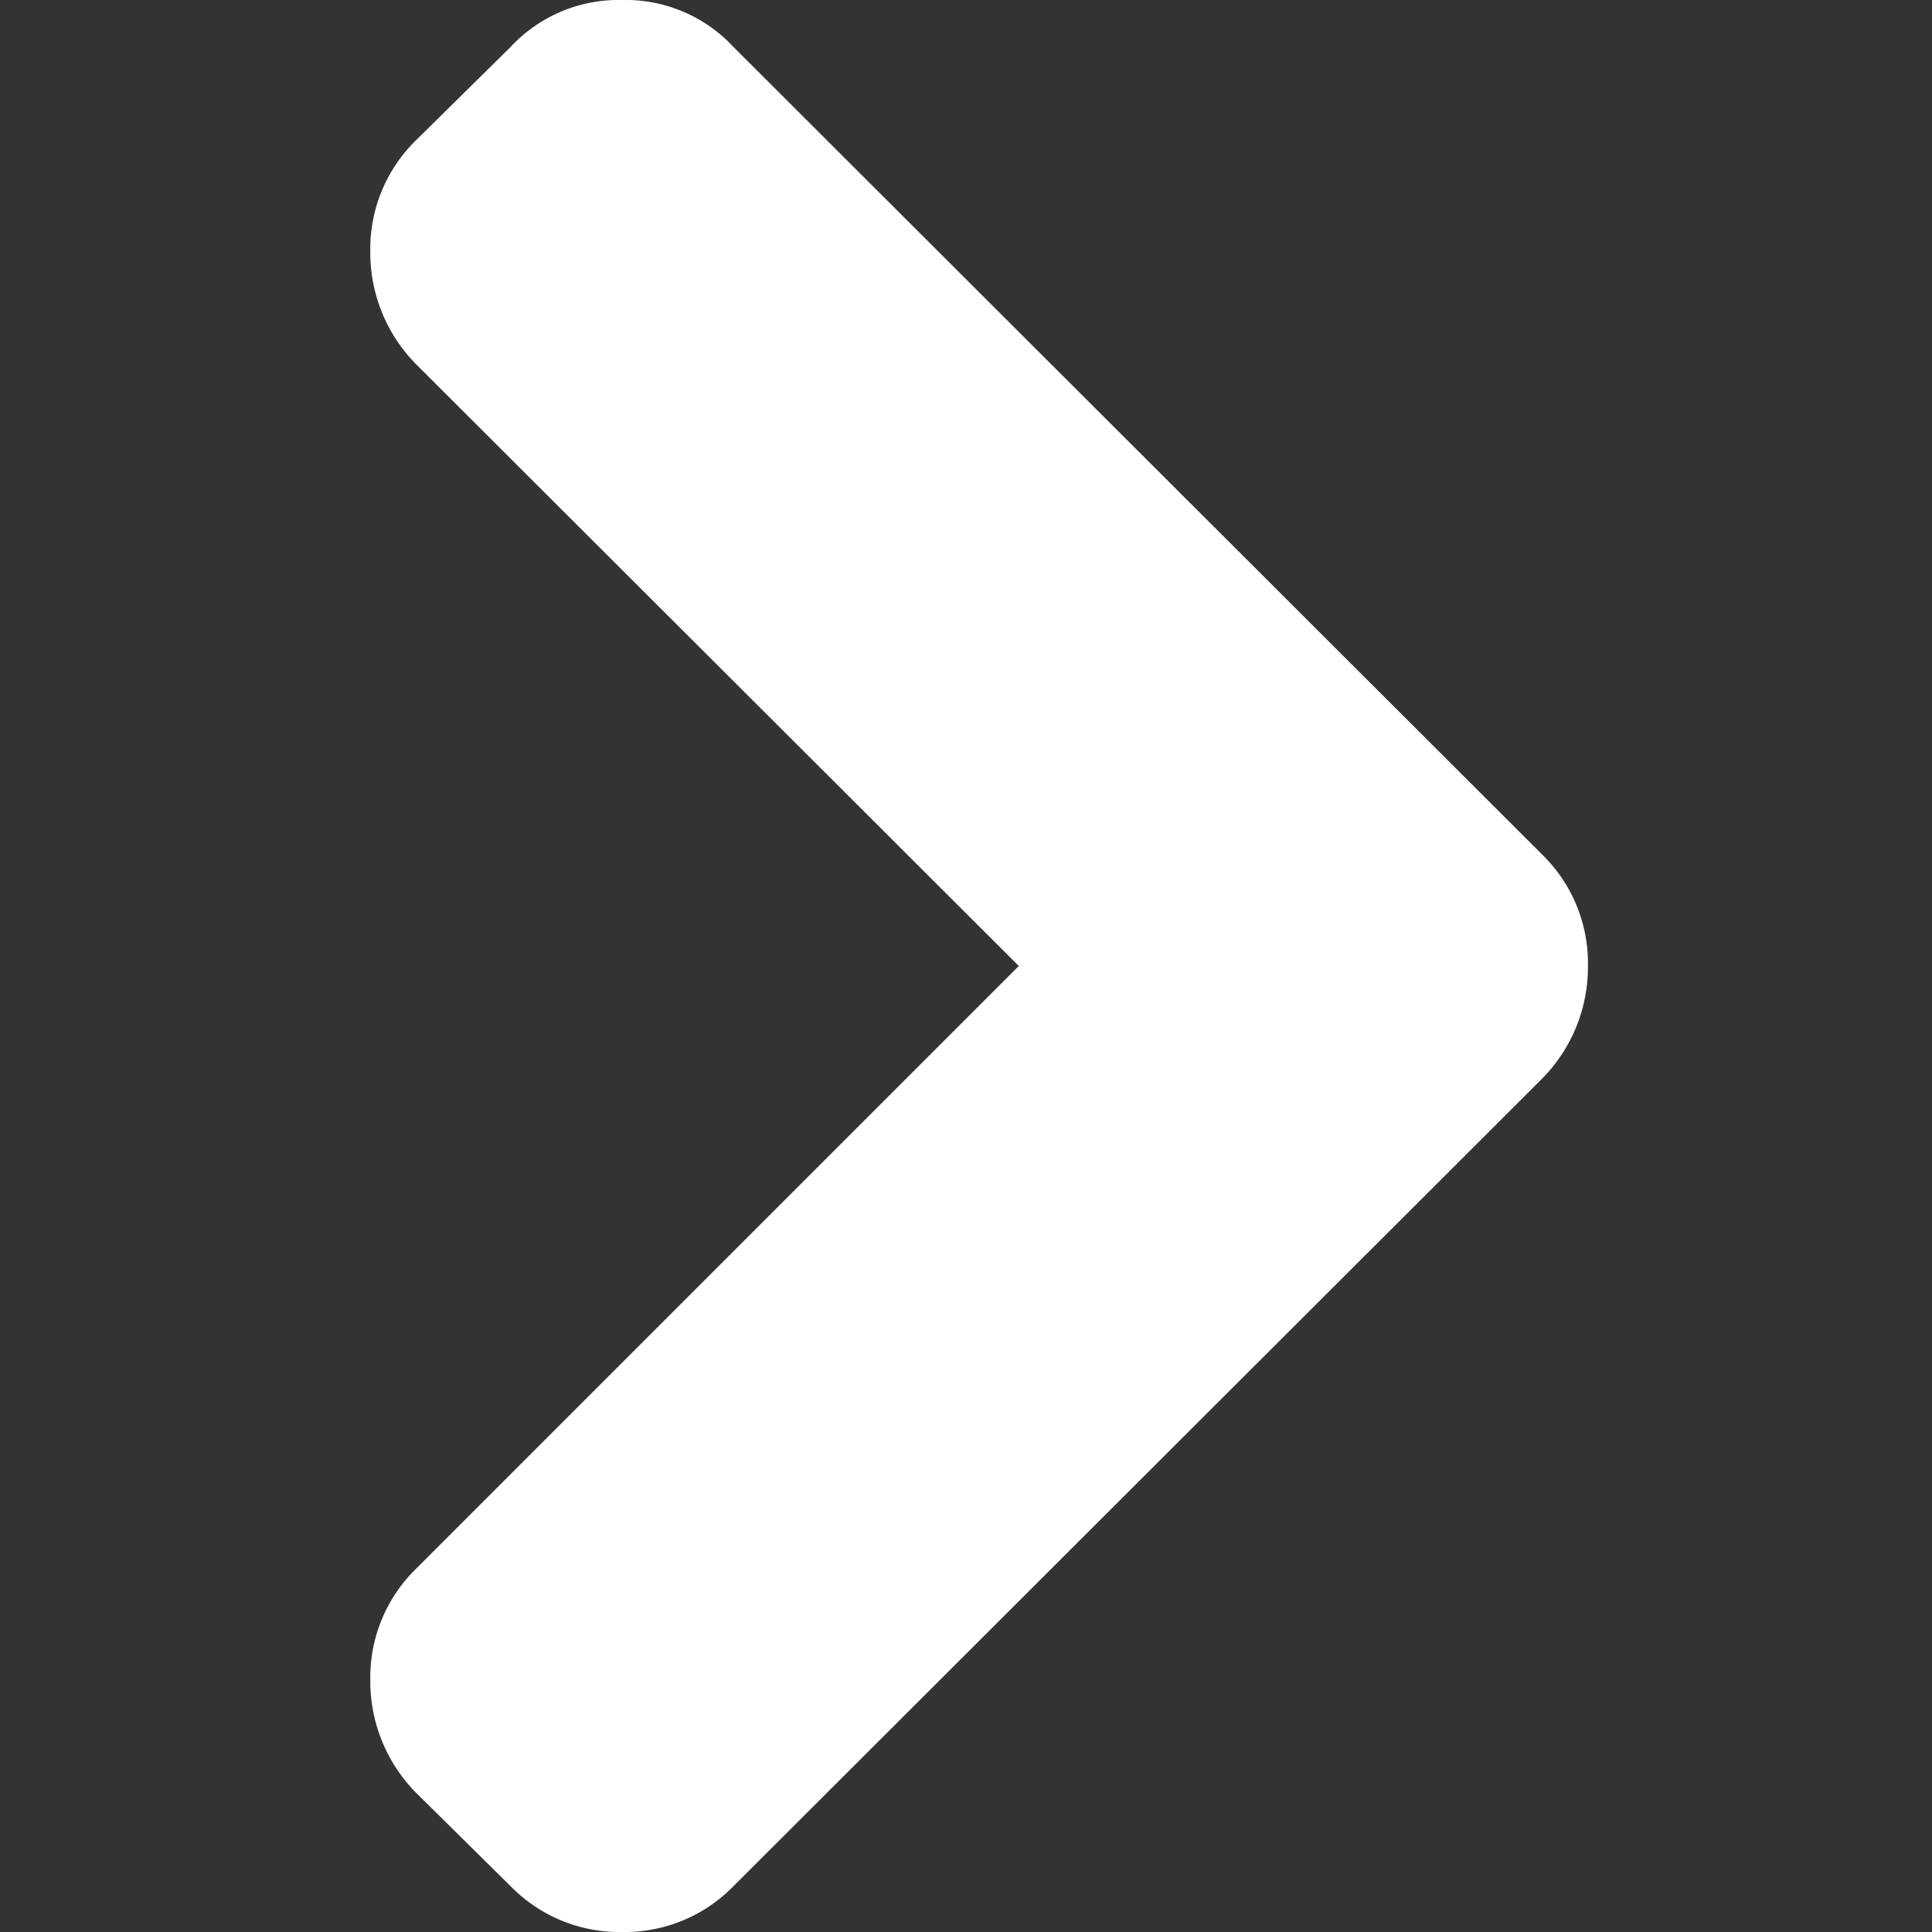 <svg xmlns="http://www.w3.org/2000/svg" xmlns:xlink="http://www.w3.org/1999/xlink" width="12" height="12"><rect width="100%" height="100%" fill="#333333" stroke="none"/><rect id="backgroundrect" width="100%" height="100%" x="0" y="0" fill="none" stroke="none"/>
  <defs>
    <clipPath id="clip-path">
      <rect id="Прямоугольник_2974" data-name="Прямоугольник 2974" width="12" height="12" fill="#0a162f"/>
    </clipPath>
  </defs>
  
<g class="currentLayer" style=""><title>Layer 1</title><g id="Группа_масок_304" data-name="Группа масок 304" clip-path="url(#clip-path)" class="selected" fill="#ffffff" fill-opacity="1">
    <g id="next" fill="#ffffff" fill-opacity="1">
      <path id="Контур_2365" data-name="Контур 2365" d="M9.578,5.307 L4.557,0.293 A0.915,0.915 0 0 0 3.863,0 a0.916,0.916 0 0 0 -0.693,0.293 L2.585,0.87 a0.943,0.943 0 0 0 -0.285,0.693 a0.986,0.986 0 0 0 0.285,0.7 L6.328,6 L2.585,9.743 a0.943,0.943 0 0 0 -0.285,0.693 a0.986,0.986 0 0 0 0.285,0.7 l0.585,0.578 A0.944,0.944 0 0 0 3.863,12 a0.943,0.943 0 0 0 0.693,-0.285 L9.578,6.7 A0.986,0.986 0 0 0 9.863,6 A0.943,0.943 0 0 0 9.578,5.307 z" fill="#ffffff" fill-opacity="1"/>
    </g>
  </g></g></svg>